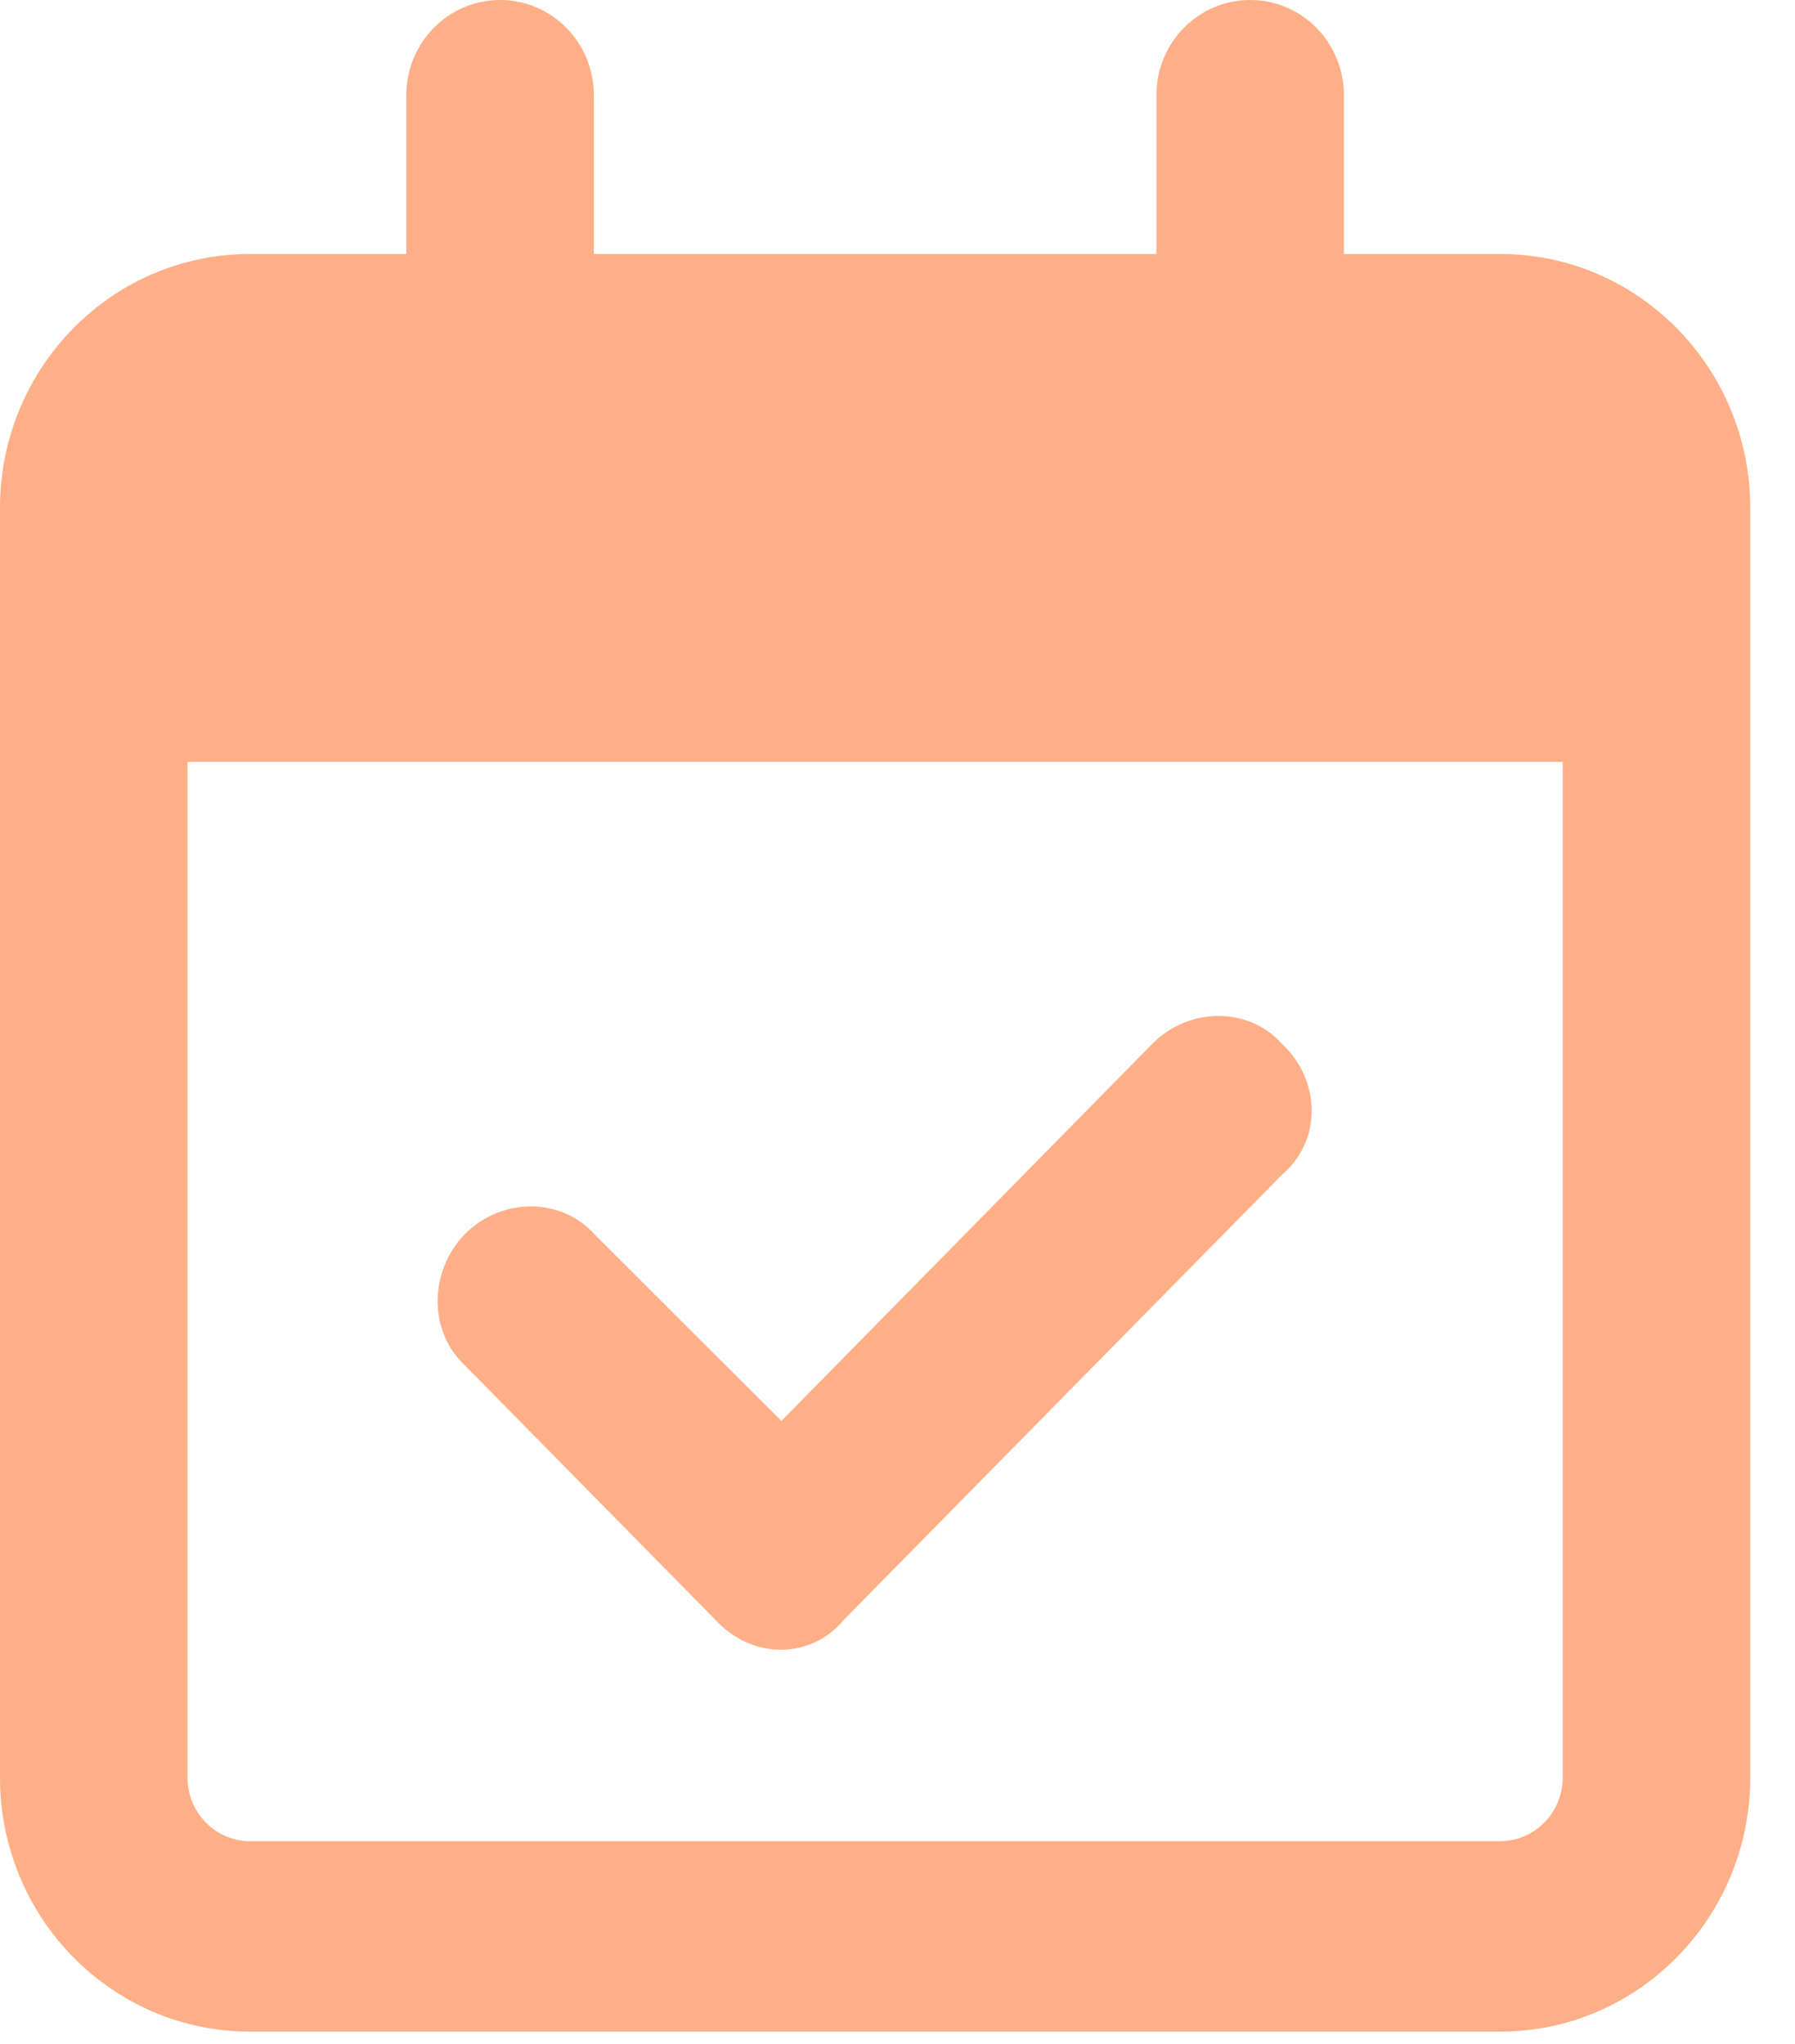 <svg width="36" height="41" viewBox="0 0 36 41" fill="none" xmlns="http://www.w3.org/2000/svg">
<path d="M16.932 32.48C16.266 33.292 15.075 33.292 14.339 32.48L9.324 27.386C8.595 26.71 8.595 25.5 9.324 24.752C10.06 24.012 11.252 24.012 11.918 24.752L15.671 28.5L23.114 20.932C23.851 20.192 25.041 20.192 25.707 20.932C26.507 21.68 26.507 22.89 25.707 23.566L16.932 32.48ZM10.029 0C11.071 0 11.91 0.856 11.91 1.91V5.094H23.192V1.91C23.192 0.856 24.031 0 25.073 0C26.115 0 26.953 0.856 26.953 1.91V5.094H30.087C32.853 5.094 35.102 7.374 35.102 10.187V35.655C35.102 38.465 32.853 40.749 30.087 40.749H5.015C2.245 40.749 0 38.465 0 35.655V10.187C0 7.374 2.245 5.094 5.015 5.094H8.149V1.91C8.149 0.856 8.987 0 10.029 0ZM31.341 15.281H3.761V35.655C3.761 36.356 4.322 36.929 5.015 36.929H30.087C30.777 36.929 31.341 36.356 31.341 35.655V15.281Z" fill="#FFAF87"/>
</svg>
